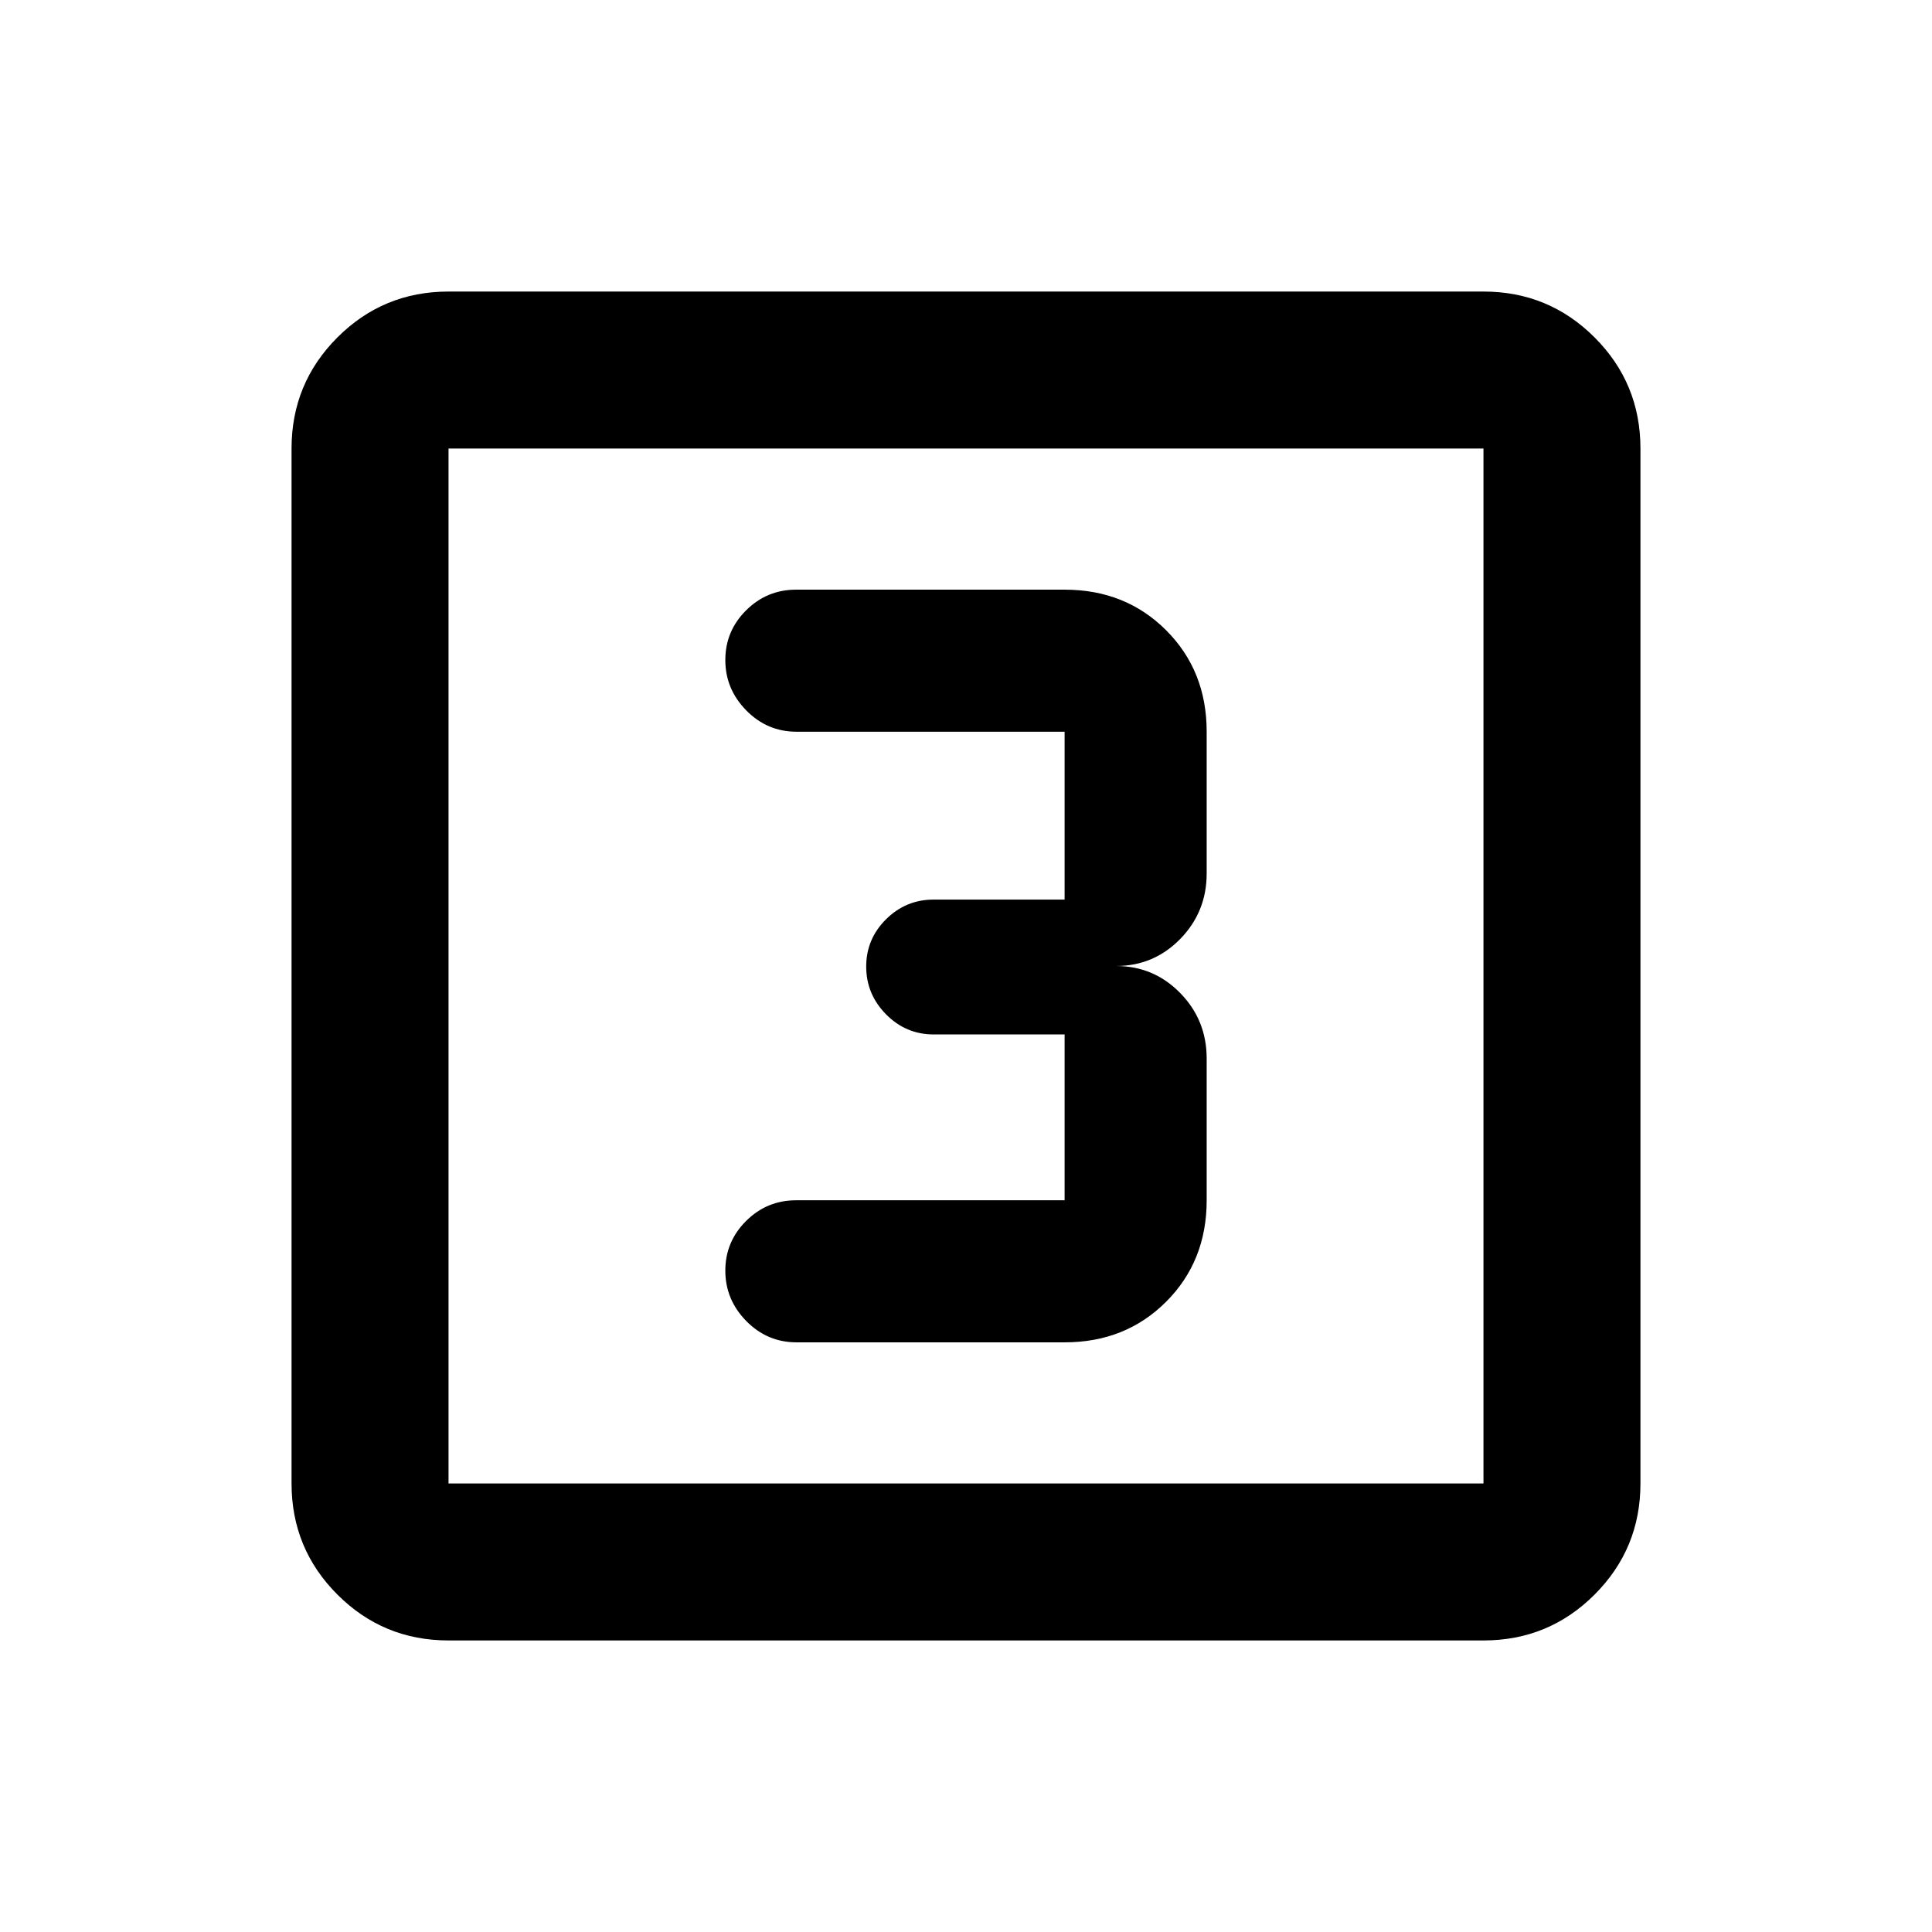 <svg xmlns="http://www.w3.org/2000/svg" height="20" viewBox="0 -960 960 960" width="20"><path d="M529-293q30.27 0 50.43-20.16t20.16-50.43V-434q0-19.13-13.15-32.57Q573.29-480 554.59-480q18.7 0 31.85-13.43 13.15-13.44 13.15-32.57v-70.41q0-30.27-20.16-50.43T529-667H395.59q-14.51 0-24.85 10.27-10.33 10.27-10.33 24.7 0 14.42 10.4 25.02t25.02 10.6H529V-513h-65.09q-13.8 0-23.65 9.79-9.85 9.79-9.85 23.5t9.85 23.71q9.85 10 23.65 10H529v82.41H395.59q-14.51 0-24.85 10.27-10.33 10.28-10.33 24.7t10.4 25.02q10.4 10.6 25.02 10.6H529ZM222.87-144.87q-32.42 0-55.21-22.79t-22.79-55.21v-514.26q0-32.42 22.79-55.21t55.21-22.79h514.26q32.42 0 55.21 22.79t22.79 55.21v514.26q0 32.42-22.79 55.21t-55.21 22.79H222.87Zm0-78h514.26v-514.26H222.87v514.26Zm0-514.26v514.26-514.26Z"/></svg>